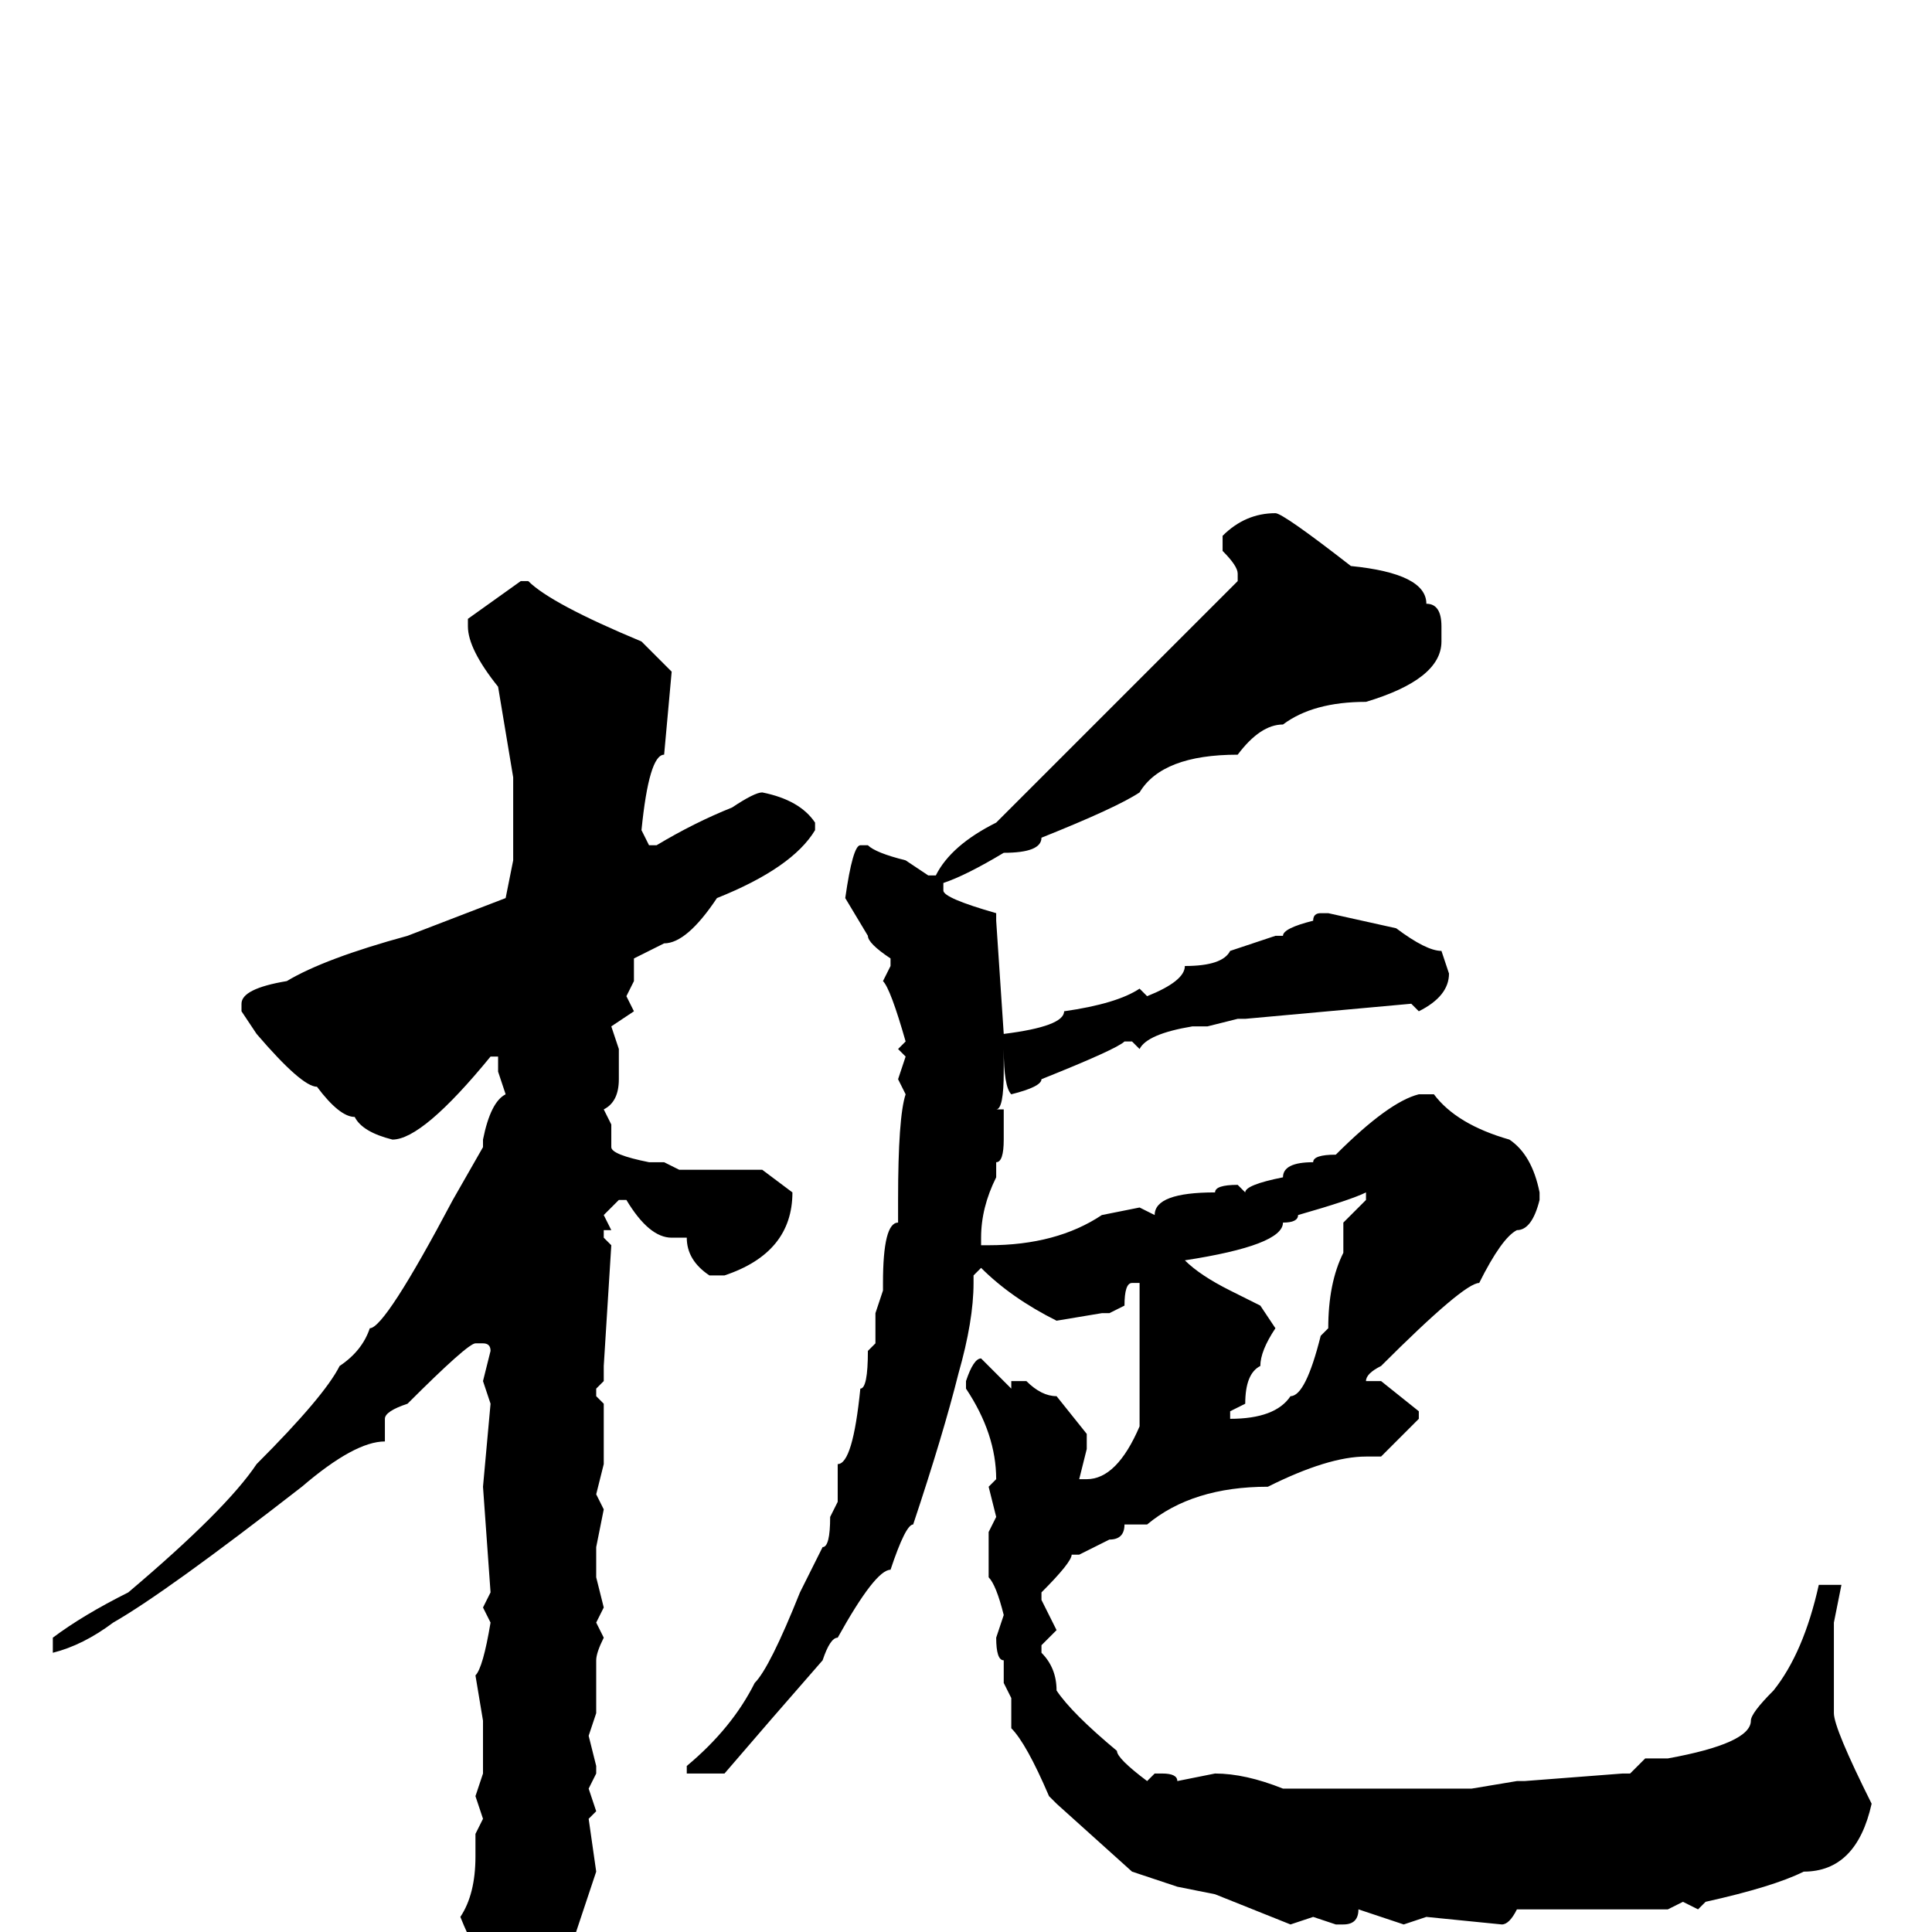 <svg xmlns="http://www.w3.org/2000/svg" viewBox="0 -256 256 256">
	<path fill="#000000" d="M169 -188Q170 -188 179 -181Q189 -180 189 -176Q191 -176 191 -173V-171Q191 -166 181 -163Q174 -163 170 -160Q167 -160 164 -156Q154 -156 151 -151Q148 -149 138 -145Q138 -143 133 -143Q128 -140 125 -139V-138Q125 -137 132 -135V-134L133 -119Q141 -120 141 -122Q148 -123 151 -125L152 -124Q157 -126 157 -128Q162 -128 163 -130L169 -132H170Q170 -133 174 -134Q174 -135 175 -135H176L185 -133Q189 -130 191 -130L192 -127Q192 -124 188 -122L187 -123L165 -121H164L160 -120H158Q152 -119 151 -117L150 -118H149Q148 -117 138 -113Q138 -112 134 -111Q133 -112 133 -117V-114Q133 -109 132 -109H133V-105Q133 -102 132 -102V-101V-100Q130 -96 130 -92V-91H131Q140 -91 146 -95L151 -96L153 -95Q153 -98 161 -98Q161 -99 164 -99L165 -98Q165 -99 170 -100Q170 -102 174 -102Q174 -103 177 -103Q184 -110 188 -111H190Q193 -107 200 -105Q203 -103 204 -98V-97Q203 -93 201 -93Q199 -92 196 -86Q194 -86 183 -75Q181 -74 181 -73H183L188 -69V-68L183 -63H181Q176 -63 168 -59Q158 -59 152 -54H149Q149 -52 147 -52L143 -50H142Q142 -49 138 -45V-44L140 -40L138 -38V-37Q140 -35 140 -32Q142 -29 148 -24Q148 -23 152 -20L153 -21H154Q156 -21 156 -20L161 -21Q165 -21 170 -19H172H178H180H192H195L201 -20H202L215 -21H216L218 -23H221Q232 -25 232 -28Q232 -29 235 -32Q239 -37 241 -46H243H244L243 -41V-29Q243 -27 248 -17Q246 -8 239 -8Q235 -6 226 -4L225 -3L223 -4L221 -3H215H204H201Q200 -1 199 -1L189 -2L186 -1L180 -3Q180 -1 178 -1H177L174 -2L171 -1L161 -5L156 -6L150 -8L140 -17L139 -18Q136 -25 134 -27V-31L133 -33V-36Q132 -36 132 -39L133 -42Q132 -46 131 -47V-48V-50V-53L132 -55L131 -59L132 -60Q132 -66 128 -72V-73Q129 -76 130 -76L134 -72V-73H136Q138 -71 140 -71L144 -66V-64L143 -60H144Q148 -60 151 -67V-68V-77V-82V-85V-86H150Q149 -86 149 -83L147 -82H146L140 -81Q134 -84 130 -88L129 -87V-86Q129 -81 127 -74Q125 -66 121 -54Q120 -54 118 -48Q116 -48 111 -39Q110 -39 109 -36Q102 -28 96 -21H93H91V-22Q97 -27 100 -33Q102 -35 106 -45Q107 -47 109 -51Q110 -51 110 -55L111 -57V-62Q113 -62 114 -72Q115 -72 115 -77L116 -78V-79V-80V-81V-82L117 -85V-86Q117 -94 119 -94V-97Q119 -108 120 -111L119 -113L120 -116L119 -117L120 -118Q118 -125 117 -126L118 -128V-129Q115 -131 115 -132L112 -137Q113 -144 114 -144H115Q116 -143 120 -142L123 -140H124Q126 -144 132 -147L164 -179V-180Q164 -181 162 -183V-185Q165 -188 169 -188ZM69 -179H70Q73 -176 85 -171L89 -167L88 -156Q86 -156 85 -146L86 -144H87Q92 -147 97 -149Q100 -151 101 -151Q106 -150 108 -147V-146Q105 -141 95 -137Q91 -131 88 -131L84 -129V-127V-126L83 -124L84 -122L81 -120L82 -117V-113Q82 -110 80 -109L81 -107V-104Q81 -103 86 -102H87H88L90 -101H93H99H101L105 -98Q105 -90 96 -87H94Q91 -89 91 -92H89Q86 -92 83 -97H82L80 -95L81 -93H80V-92L81 -91L80 -75V-73L79 -72V-71L80 -70V-65V-62L79 -58L80 -56L79 -51V-49V-47L80 -43L79 -41L80 -39Q79 -37 79 -36V-35V-31V-29L78 -26L79 -22V-21L78 -19L79 -16L78 -15L79 -8Q78 -5 76 1Q75 1 72 6L73 8L68 13H67Q66 13 64 3Q63 3 61 -2Q63 -5 63 -10V-13L64 -15L63 -18L64 -21V-25V-28L63 -34Q64 -35 65 -41L64 -43L65 -45L64 -59L65 -70L64 -73L65 -77Q65 -78 64 -78H63Q62 -78 54 -70Q51 -69 51 -68V-65Q47 -65 40 -59Q22 -45 15 -41Q11 -38 7 -37V-38V-39Q11 -42 17 -45Q30 -56 34 -62Q43 -71 45 -75Q48 -77 49 -80Q51 -80 60 -97L64 -104V-105Q65 -110 67 -111L66 -114V-116H65Q56 -105 52 -105Q48 -106 47 -108Q45 -108 42 -112Q40 -112 34 -119L32 -122V-123Q32 -125 38 -126Q43 -129 54 -132L67 -137L68 -142V-153L66 -165Q62 -170 62 -173V-174ZM157 -89Q159 -87 163 -85L167 -83L169 -80Q167 -77 167 -75Q165 -74 165 -70L163 -69V-68Q169 -68 171 -71Q173 -71 175 -79L176 -80Q176 -86 178 -90V-94L181 -97V-98Q179 -97 172 -95Q172 -94 170 -94Q170 -91 157 -89Z"/>
</svg>